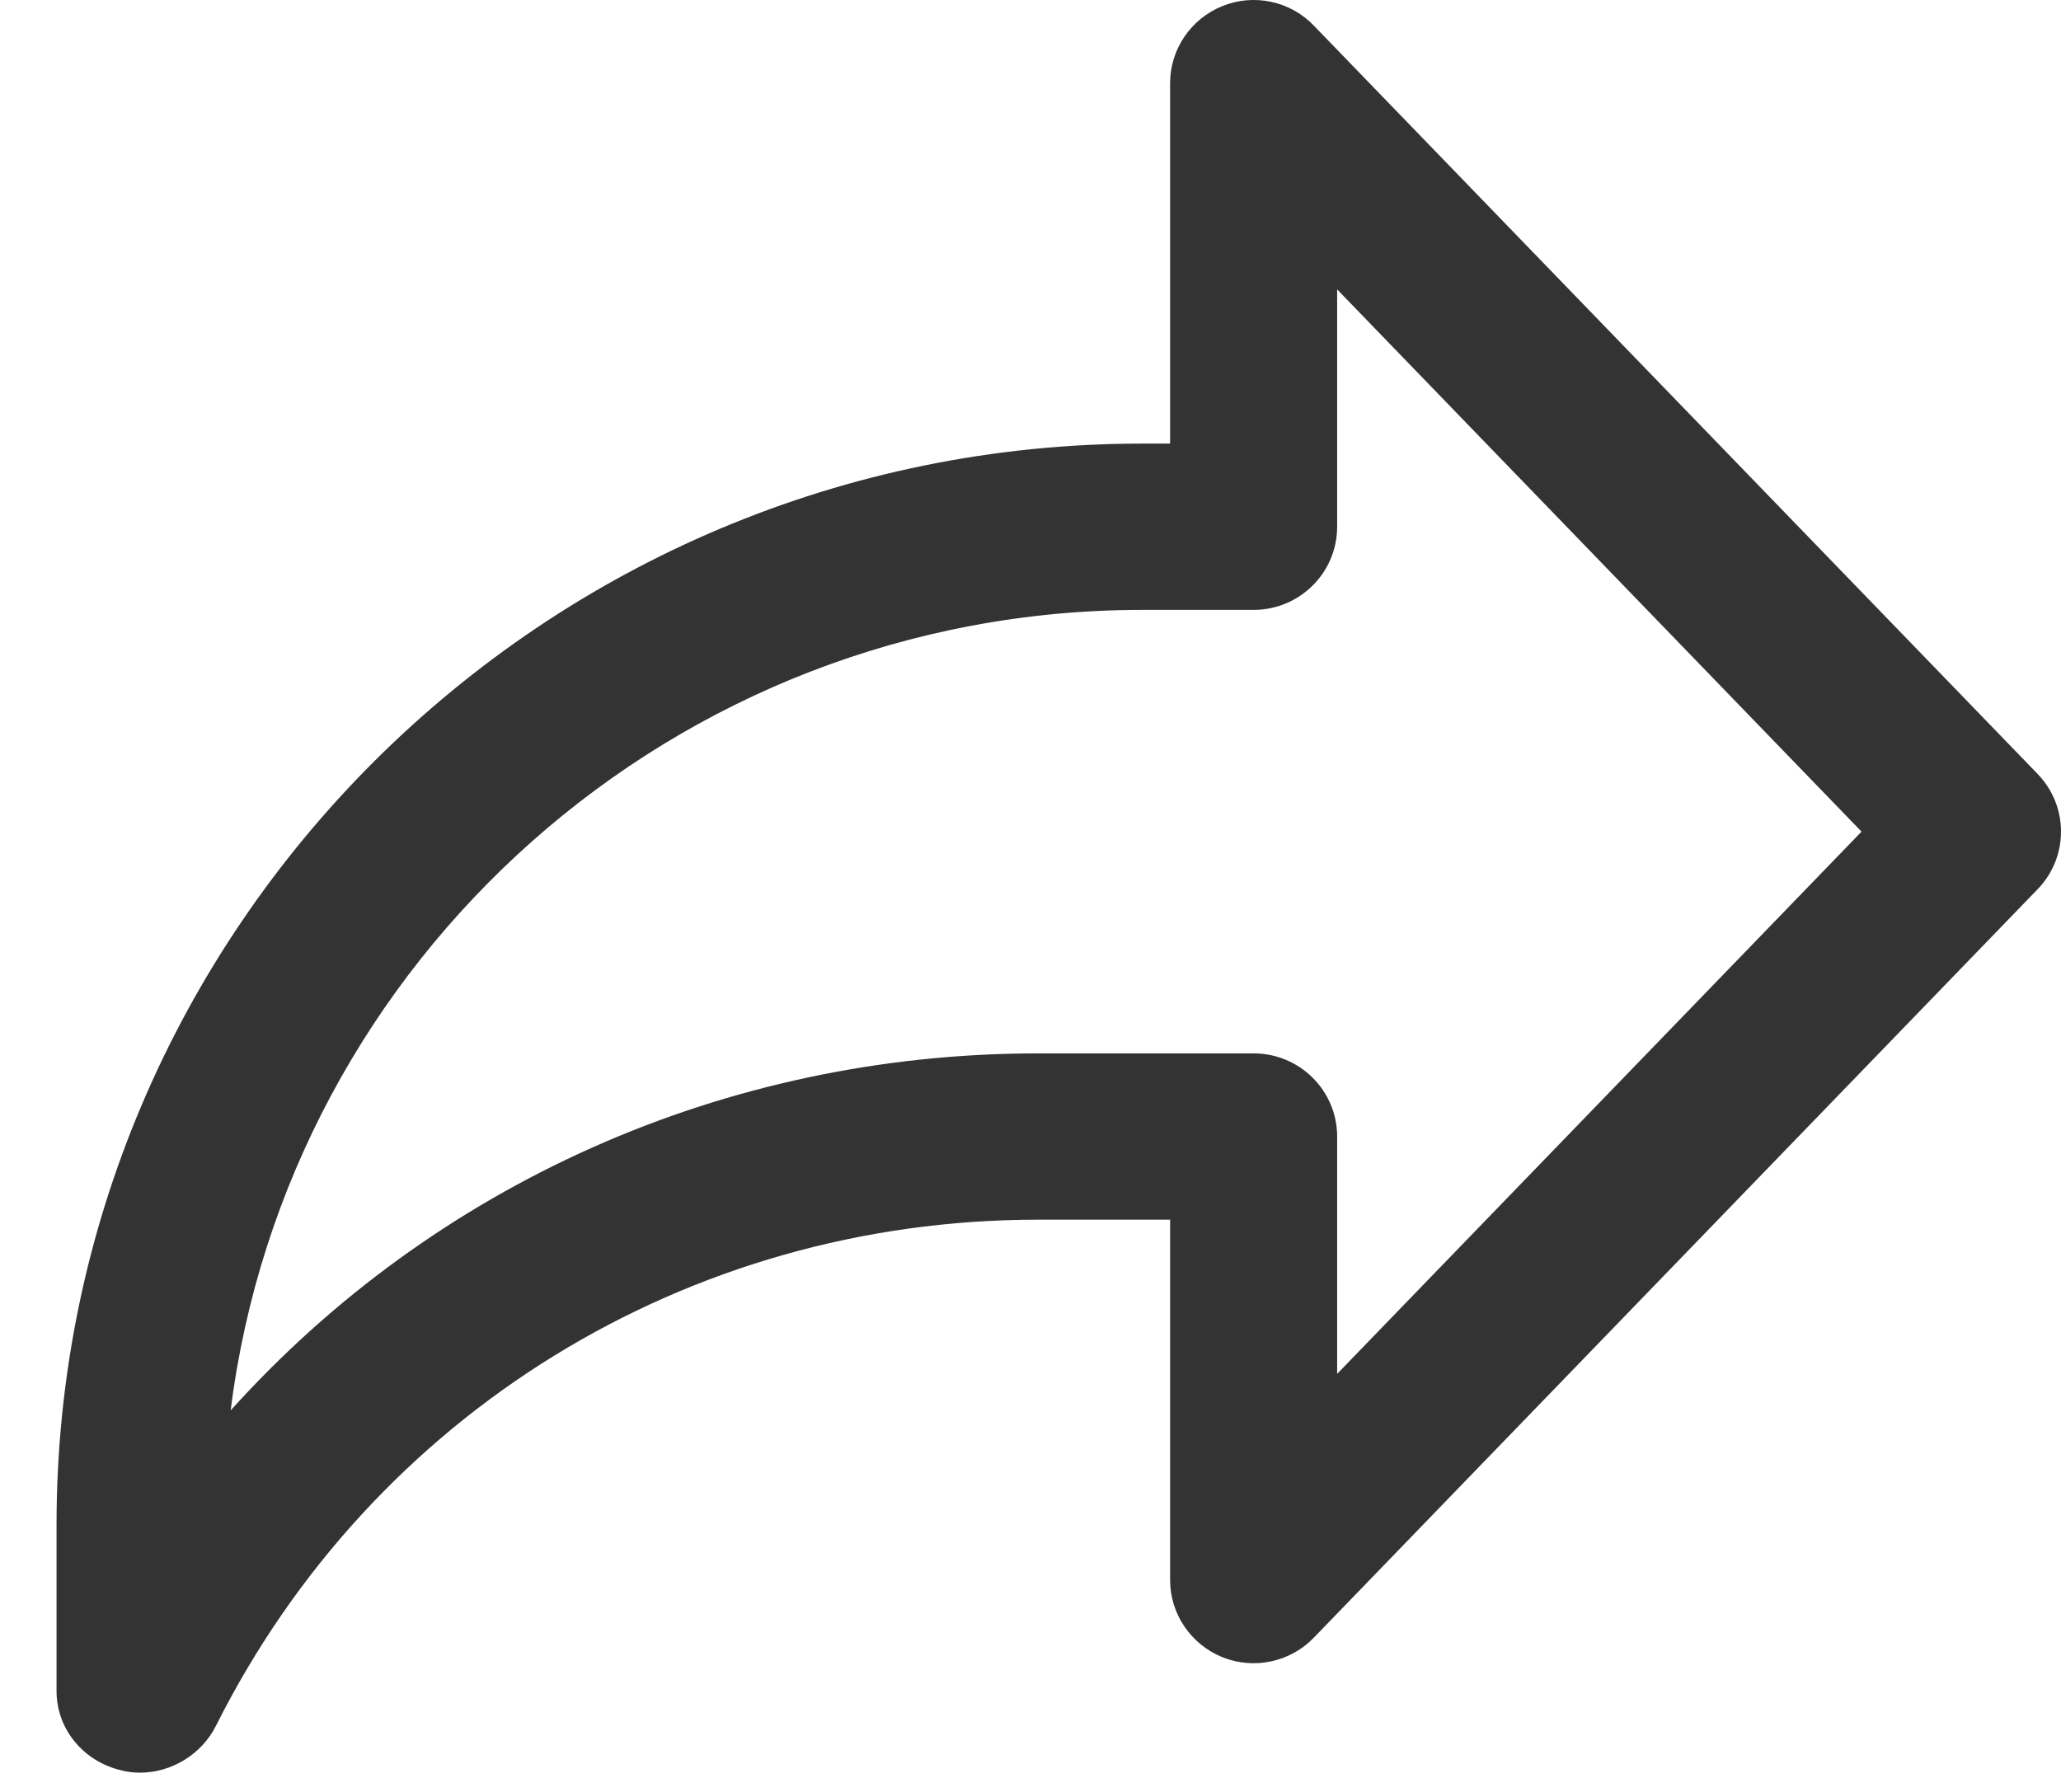 <svg width="23" height="20" viewBox="0 0 23 20" fill="none" xmlns="http://www.w3.org/2000/svg">
<path d="M1.562 19.785C1.494 19.785 1.425 19.778 1.357 19.76C0.936 19.663 0.631 19.304 0.631 18.873V17.017C0.631 10.364 6.067 4.951 12.748 4.951H13.058V0.928C13.058 0.55 13.29 0.209 13.643 0.067C13.994 -0.074 14.398 0.011 14.661 0.285L22.739 8.638C23.087 8.997 23.087 9.567 22.739 9.925L14.661 18.279C14.398 18.552 13.992 18.637 13.643 18.497C13.29 18.354 13.058 18.014 13.058 17.635V13.613H11.582C7.673 13.613 4.159 15.777 2.412 19.258C2.252 19.58 1.915 19.785 1.562 19.785ZM12.748 6.807C7.528 6.807 3.206 10.711 2.574 15.742C4.833 13.232 8.073 11.757 11.582 11.757H13.99C14.505 11.757 14.922 12.173 14.922 12.685V15.334L20.774 9.282L14.922 3.23V5.879C14.922 6.391 14.505 6.807 13.99 6.807H12.748Z" fill="#333333"/>
</svg>
